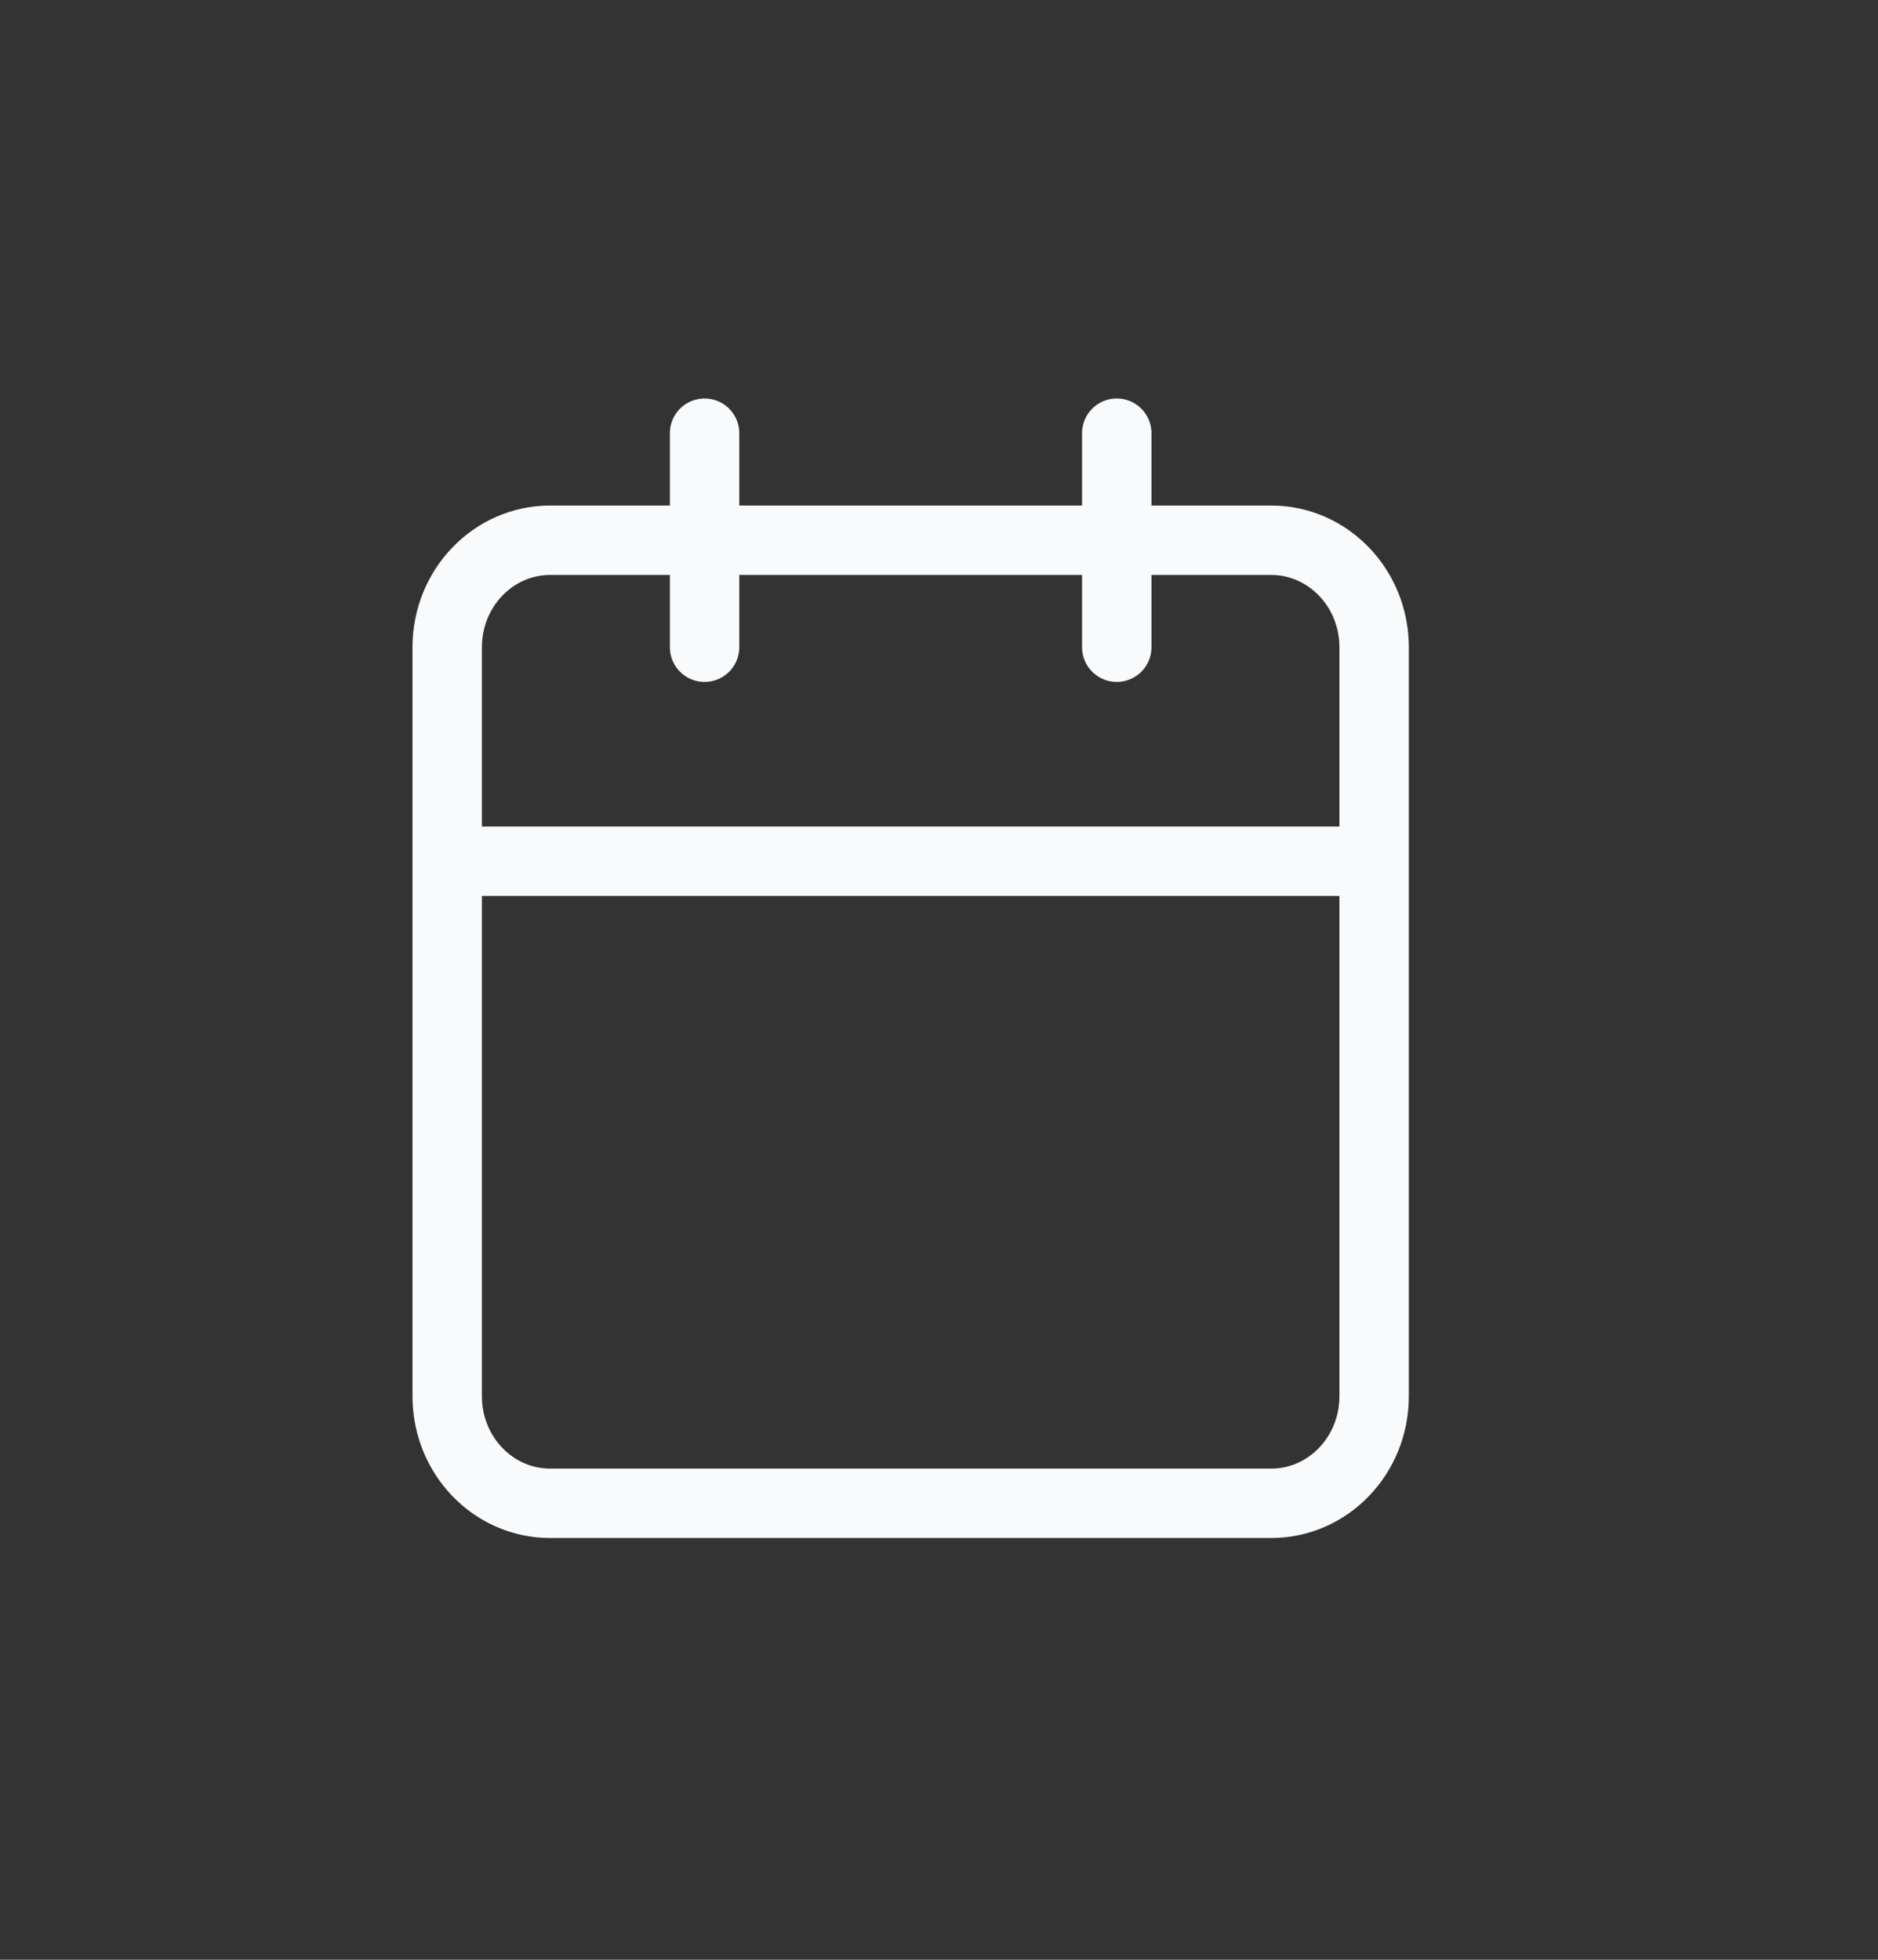 <svg width="23" height="24" viewBox="0 0 23 24" fill="none" xmlns="http://www.w3.org/2000/svg">
<rect x="0" y="0" width="23" height="24" fill="#333333" stroke="none"/>
<path d="M13.677 5.305V7.926M8.629 5.305V7.926M5.477 10.547H16.829M15.568 6.616H6.738C6.041 6.616 5.477 7.203 5.477 7.926V17.1C5.477 17.823 6.041 18.41 6.738 18.41H15.568C16.265 18.41 16.829 17.823 16.829 17.1V7.926C16.829 7.203 16.265 6.616 15.568 6.616Z" stroke="#F8FAFC" stroke-width="0.85" stroke-linecap="round" stroke-linejoin="round"/>
</svg>
